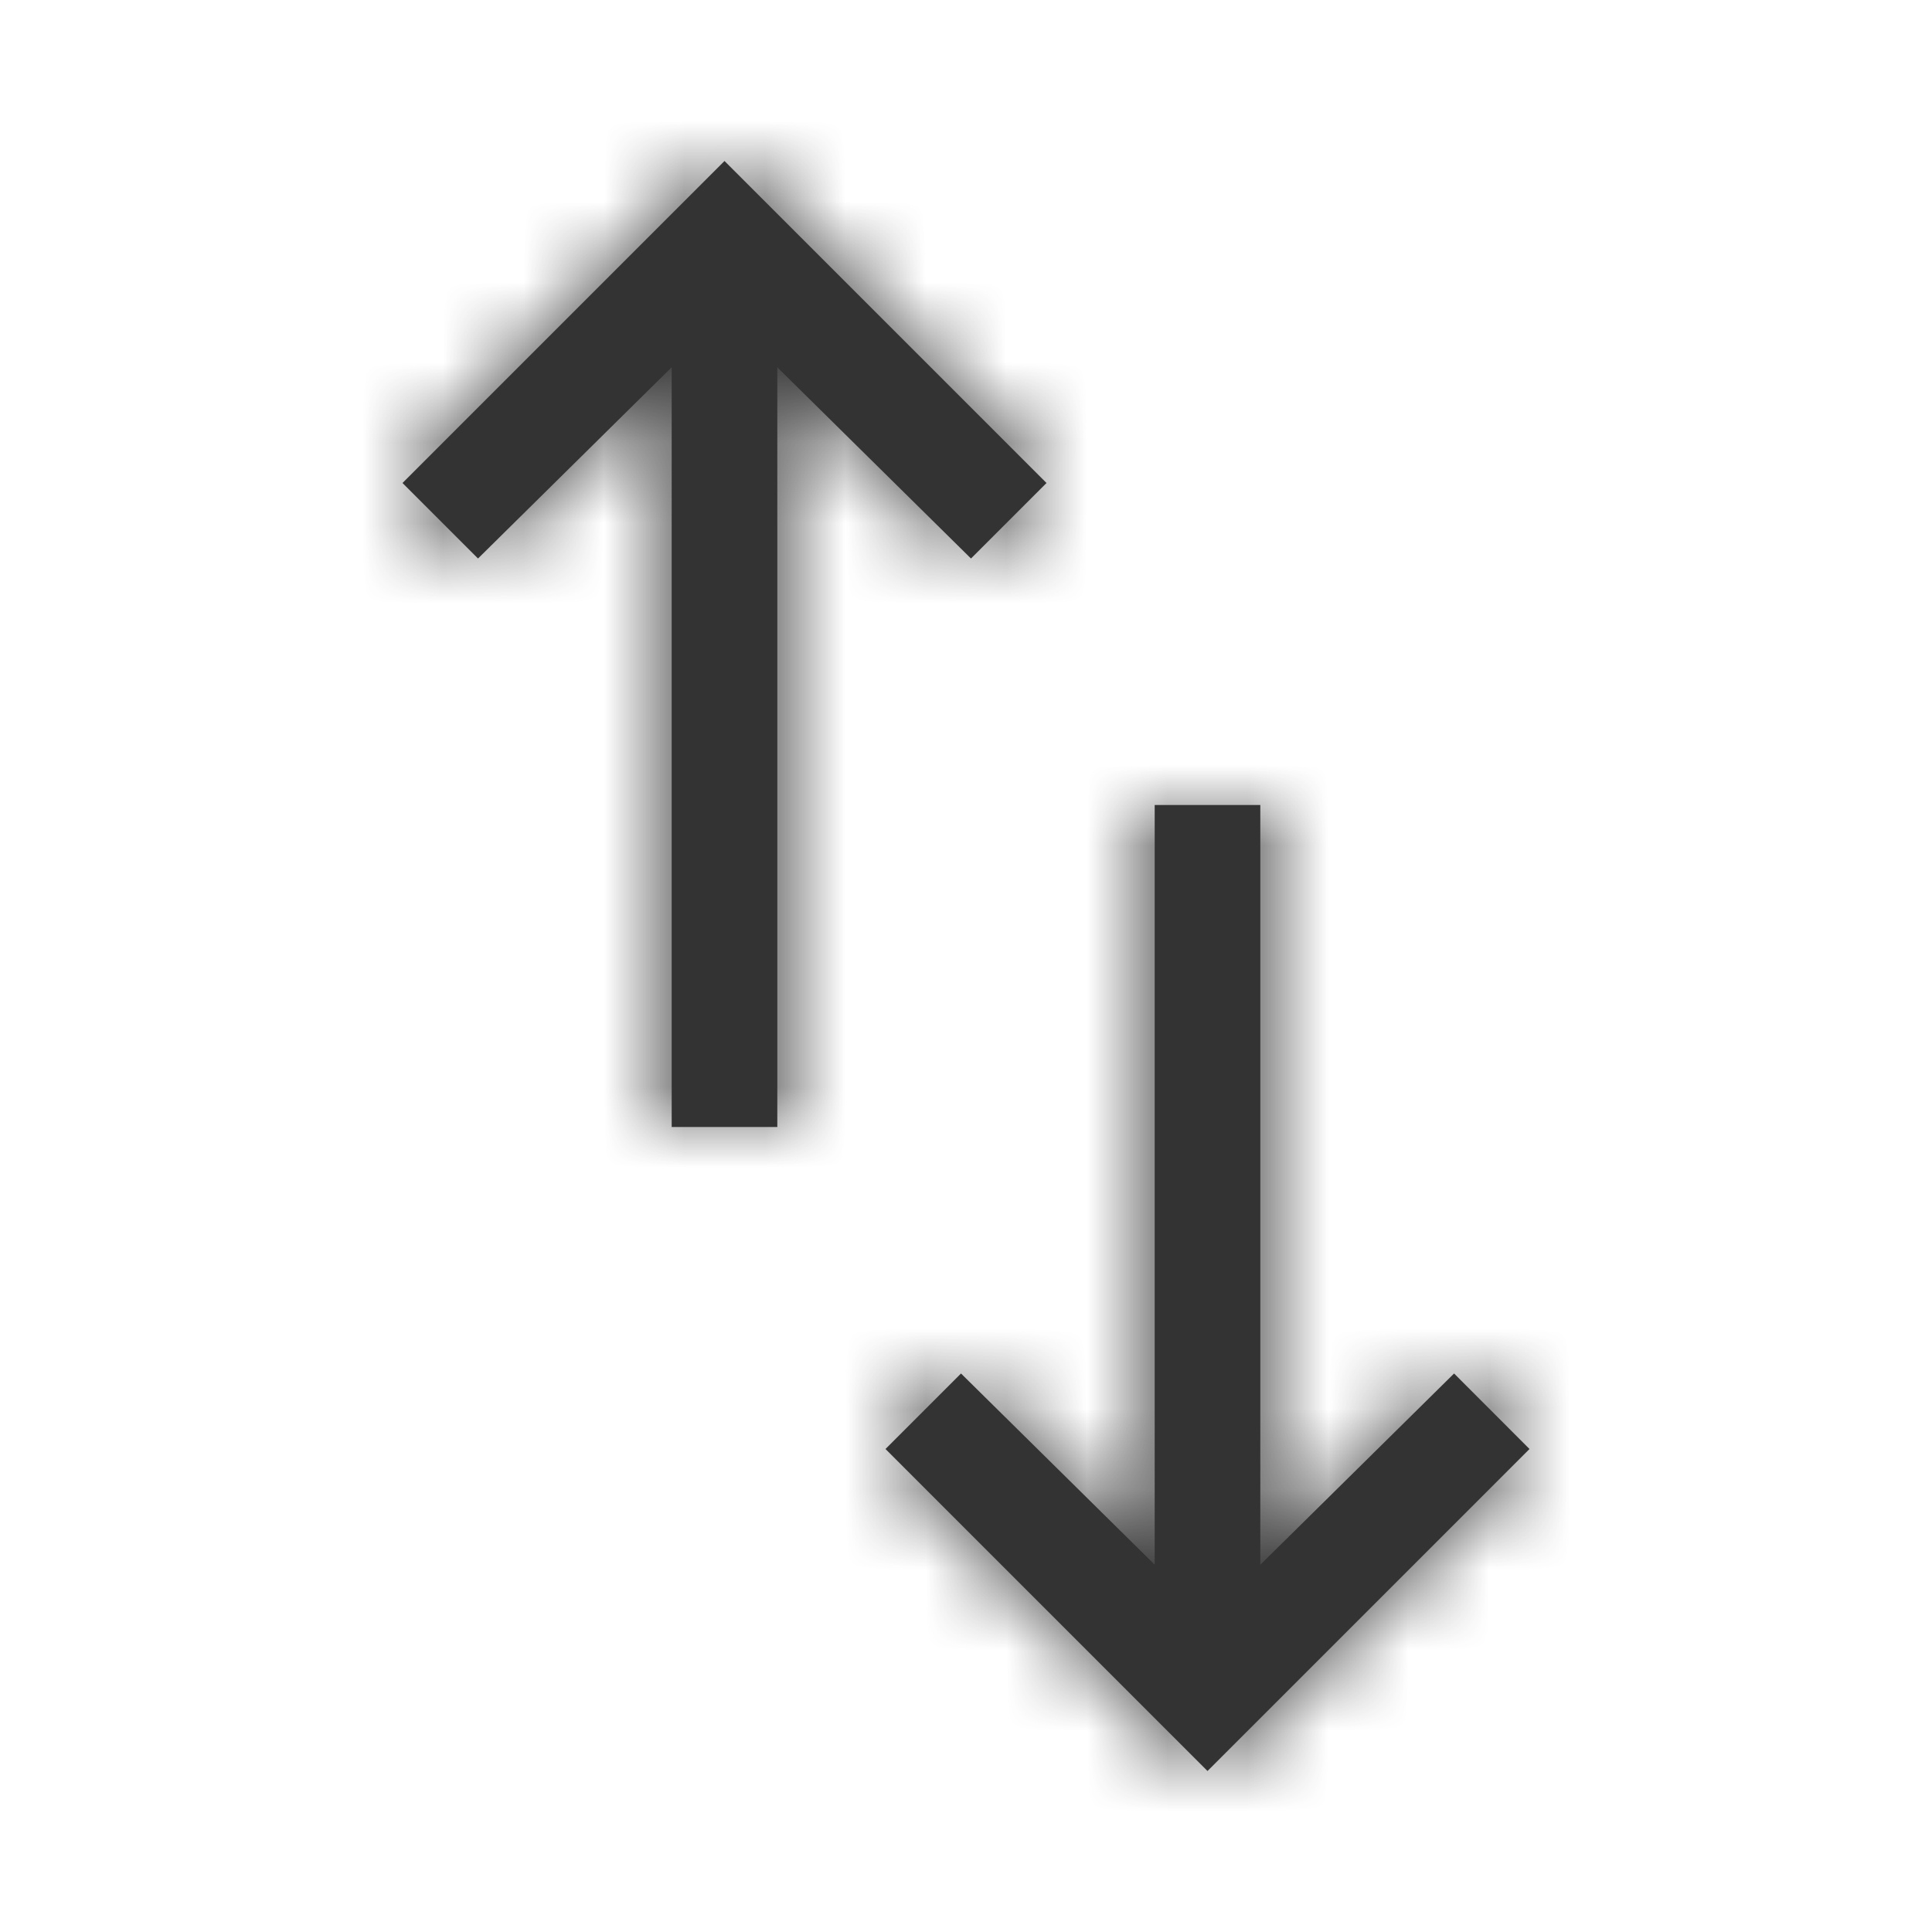 <svg xmlns="http://www.w3.org/2000/svg" xmlns:xlink="http://www.w3.org/1999/xlink" width="24" height="24" viewBox="0 0 24 24"><defs><path id="a" d="M3.344 0h1.312v9.438l2.407-2.376L8 8l-4 4-4-4 .938-.938 2.406 2.375z"/></defs><g fill="none" fill-rule="evenodd" transform="translate(11 10)"><mask id="b" fill="#fff"><use xlink:href="#a"/></mask><use fill="#333" xlink:href="#a"/><g fill="#333" mask="url(#b)"><path d="M-32-30h72v72h-72z"/></g></g><defs><path id="c" d="M3.344 12V2.562L.938 4.938 0 4l4-4 4 4-.938.938-2.406-2.375V12z"/></defs><g fill="none" fill-rule="evenodd" transform="translate(5 2)"><mask id="d" fill="#fff"><use xlink:href="#c"/></mask><use fill="#333" xlink:href="#c"/><g fill="#333" mask="url(#d)"><path d="M-32-30h72v72h-72z"/></g></g></svg>
